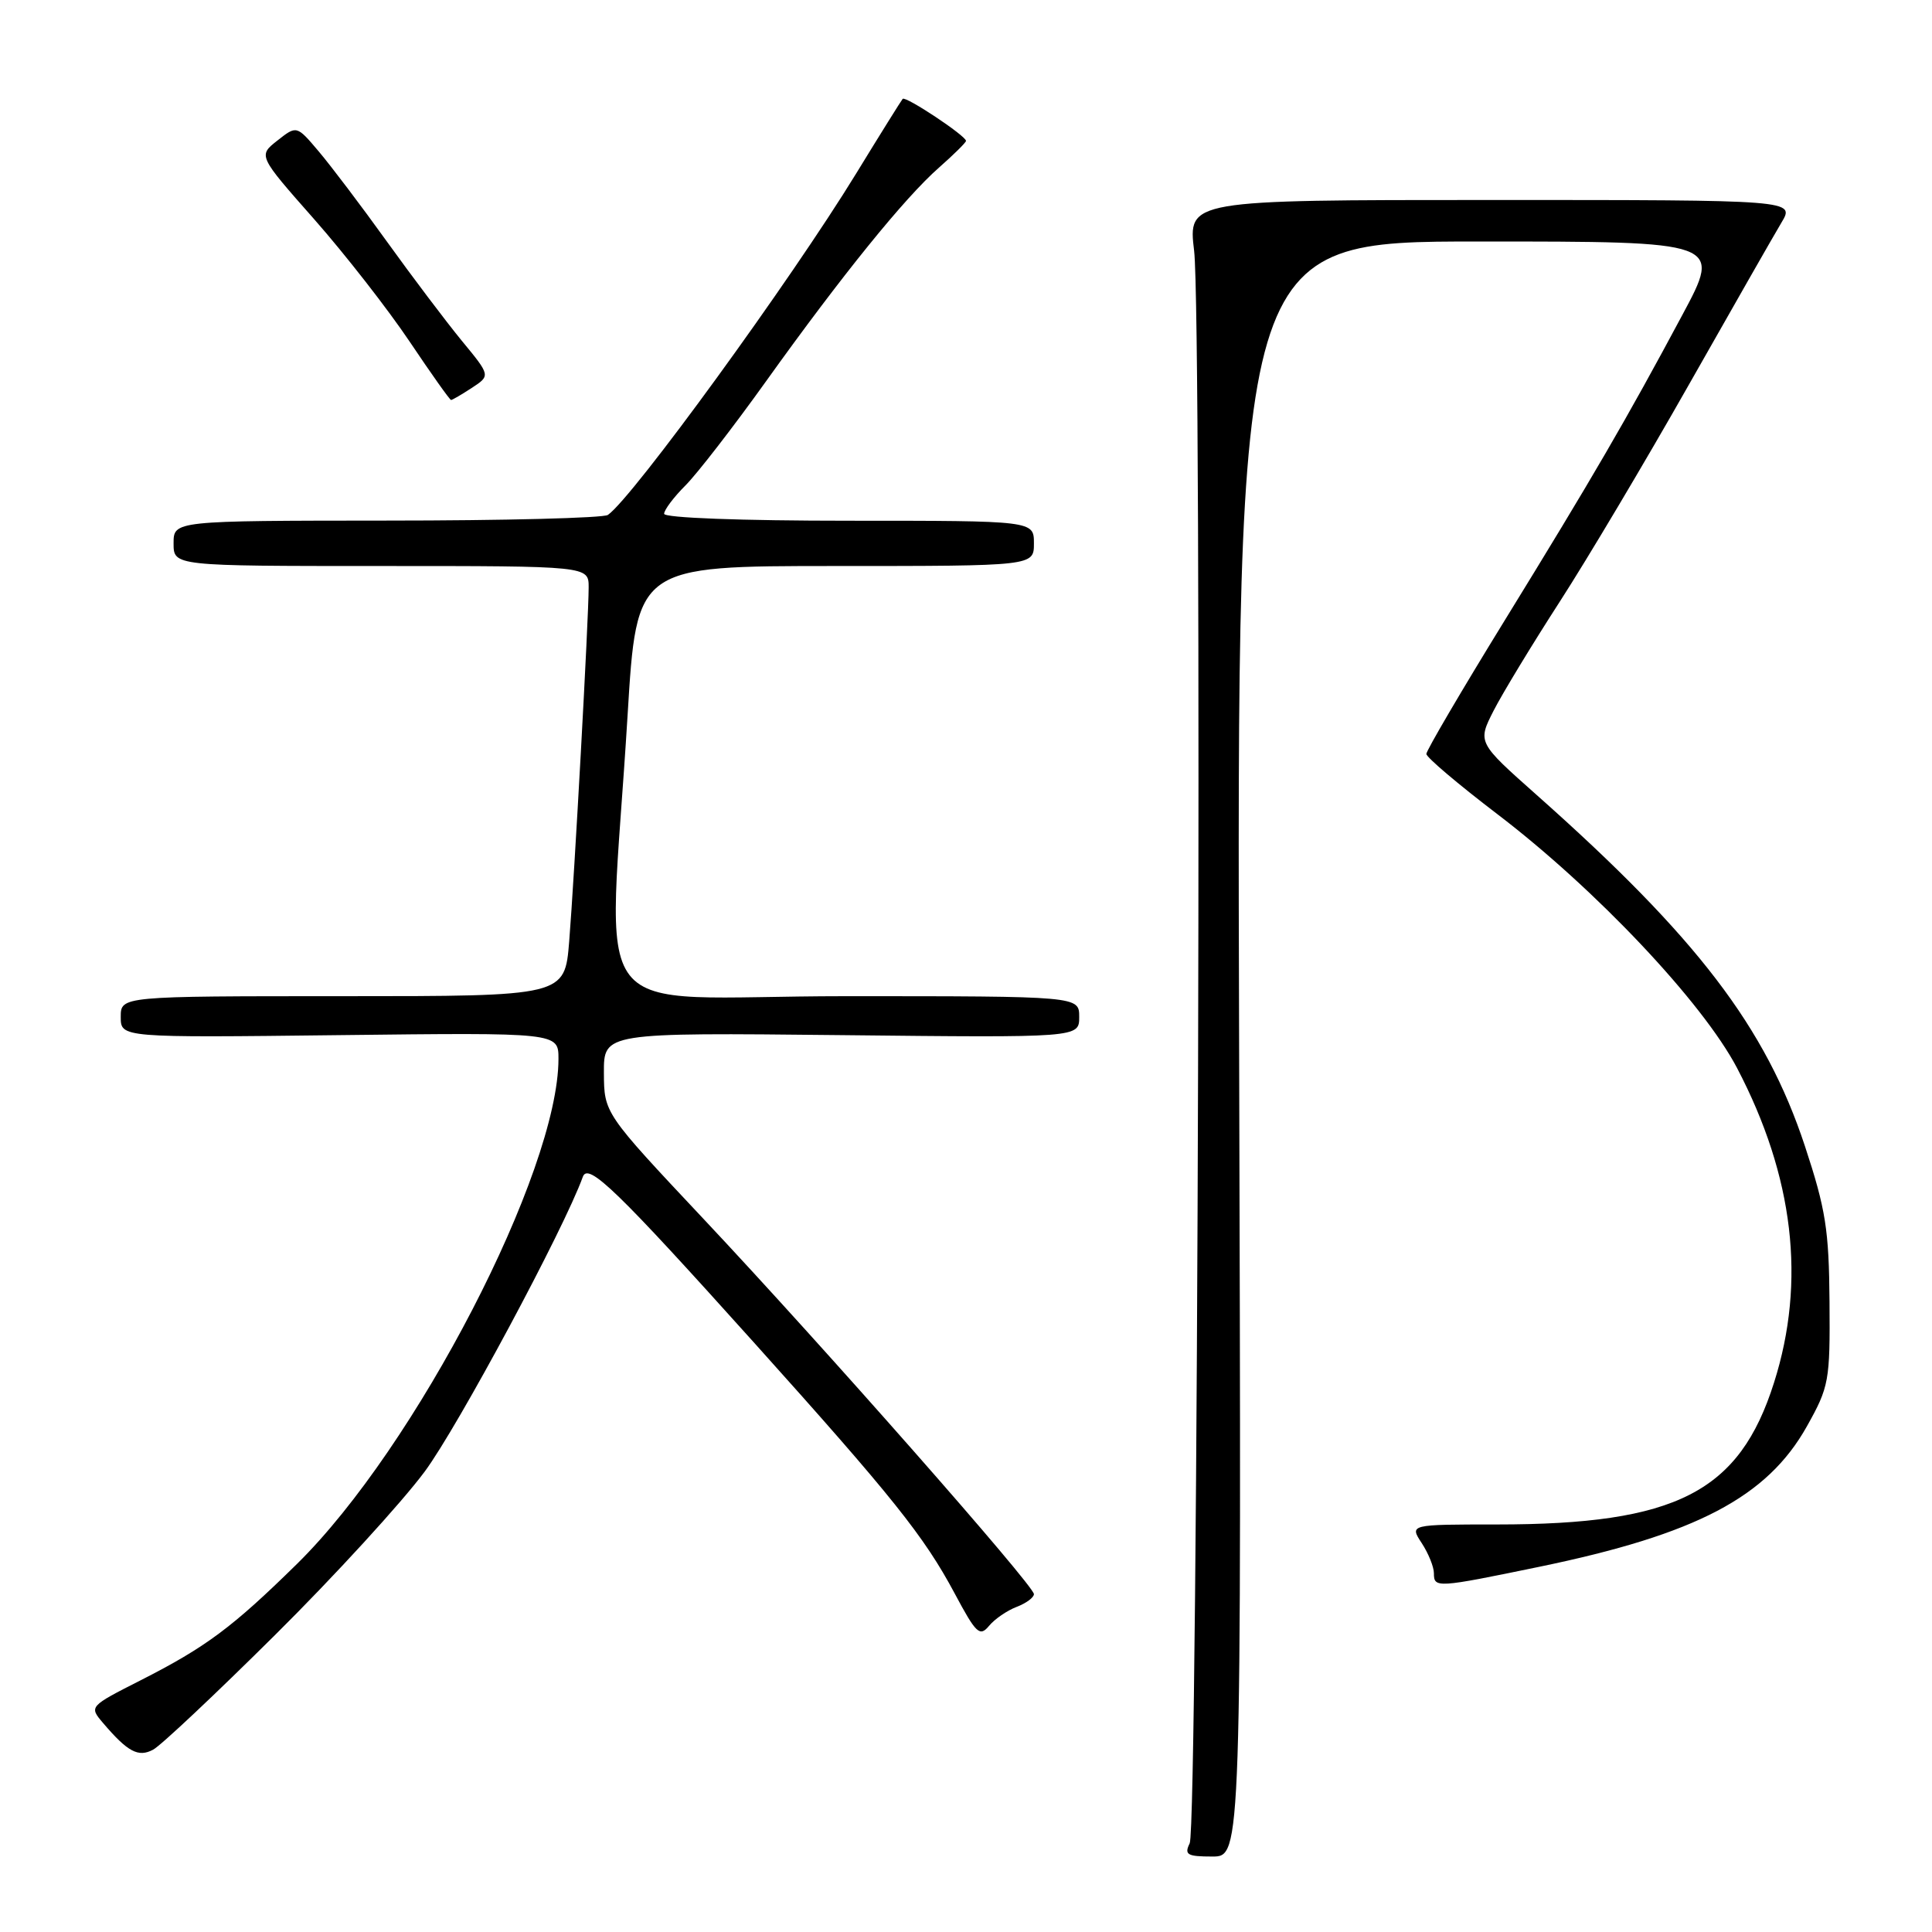 <?xml version="1.0" encoding="UTF-8" standalone="no"?>
<!DOCTYPE svg PUBLIC "-//W3C//DTD SVG 1.1//EN" "http://www.w3.org/Graphics/SVG/1.1/DTD/svg11.dtd" >
<svg xmlns="http://www.w3.org/2000/svg" xmlns:xlink="http://www.w3.org/1999/xlink" version="1.1" viewBox="0 0 256 256">
 <g >
 <path fill="currentColor"
d=" M 164.19 139.00 C 163.88 32.00 163.88 32.00 196.01 32.00 C 228.14 32.00 228.14 32.00 222.91 41.75 C 215.50 55.59 211.08 63.20 199.33 82.29 C 193.65 91.52 189.00 99.45 189.00 99.90 C 189.00 100.35 193.22 103.92 198.37 107.85 C 211.42 117.79 225.60 132.81 230.17 141.52 C 237.69 155.89 239.33 169.79 235.07 183.20 C 230.47 197.73 222.12 202.00 198.34 202.00 C 186.77 202.00 186.77 202.00 188.38 204.46 C 189.27 205.82 190.00 207.62 190.00 208.46 C 190.00 210.44 190.36 210.42 204.00 207.60 C 224.76 203.31 234.16 198.38 239.42 189.00 C 242.36 183.75 242.50 183.00 242.42 172.50 C 242.35 162.95 241.92 160.23 239.16 151.86 C 233.95 136.09 224.87 124.20 203.63 105.35 C 195.77 98.37 195.77 98.37 197.92 94.15 C 199.11 91.83 203.05 85.34 206.68 79.72 C 210.31 74.10 218.00 61.18 223.77 51.00 C 229.54 40.83 235.06 31.15 236.05 29.50 C 237.85 26.50 237.85 26.50 197.64 26.50 C 157.42 26.50 157.42 26.50 158.23 33.26 C 159.30 42.23 158.75 242.00 157.64 244.25 C 156.90 245.76 157.31 246.00 160.64 246.00 C 164.50 246.00 164.50 246.00 164.19 139.00 Z  M 36.41 216.68 C 44.28 208.88 53.21 199.12 56.27 195.00 C 60.68 189.05 74.73 162.86 77.23 155.93 C 77.93 153.99 81.76 157.70 100.00 178.00 C 118.29 198.36 122.45 203.56 126.50 211.14 C 129.34 216.46 129.82 216.92 131.05 215.44 C 131.80 214.53 133.45 213.40 134.71 212.92 C 135.97 212.44 137.00 211.68 137.00 211.23 C 137.00 210.09 109.03 178.32 93.21 161.50 C 80.05 147.50 80.05 147.50 80.02 142.16 C 80.00 136.83 80.00 136.83 111.50 137.16 C 143.00 137.50 143.00 137.50 143.00 134.75 C 143.00 132.00 143.00 132.00 112.01 132.00 C 76.77 132.00 80.60 136.94 83.16 94.75 C 84.36 75.00 84.36 75.00 110.68 75.00 C 137.00 75.00 137.00 75.00 137.00 72.00 C 137.00 69.00 137.00 69.00 112.50 69.00 C 98.19 69.00 88.00 68.62 88.00 68.08 C 88.00 67.57 89.27 65.88 90.82 64.33 C 92.38 62.77 97.19 56.55 101.52 50.50 C 111.55 36.49 119.88 26.19 124.43 22.20 C 126.39 20.47 128.00 18.88 128.00 18.67 C 128.00 18.00 119.99 12.68 119.61 13.10 C 119.42 13.32 116.64 17.77 113.44 23.00 C 104.77 37.16 83.84 65.94 80.55 68.23 C 79.97 68.64 66.79 68.98 51.25 68.98 C 23.00 69.00 23.00 69.00 23.00 72.00 C 23.00 75.00 23.00 75.00 50.50 75.00 C 78.00 75.00 78.00 75.00 78.00 77.82 C 78.00 81.90 76.11 116.21 75.42 124.75 C 74.83 132.00 74.83 132.00 45.41 132.00 C 16.00 132.00 16.00 132.00 16.00 134.75 C 16.00 137.50 16.00 137.50 45.00 137.16 C 74.00 136.82 74.00 136.82 74.00 140.30 C 74.00 155.23 55.08 191.77 39.35 207.23 C 30.79 215.64 27.27 218.26 18.65 222.64 C 11.80 226.12 11.80 226.12 13.65 228.30 C 16.93 232.15 18.33 232.89 20.29 231.84 C 21.30 231.31 28.55 224.48 36.41 216.68 Z  M 62.53 51.39 C 65.00 49.77 65.00 49.77 61.18 45.14 C 59.09 42.59 54.62 36.67 51.26 32.00 C 47.90 27.32 43.83 21.95 42.23 20.06 C 39.31 16.61 39.31 16.61 36.76 18.62 C 34.20 20.63 34.20 20.63 41.64 29.06 C 45.73 33.70 51.41 40.99 54.27 45.25 C 57.13 49.51 59.60 53.00 59.77 53.00 C 59.94 53.00 61.18 52.27 62.53 51.39 Z "/>
</g>
</svg>